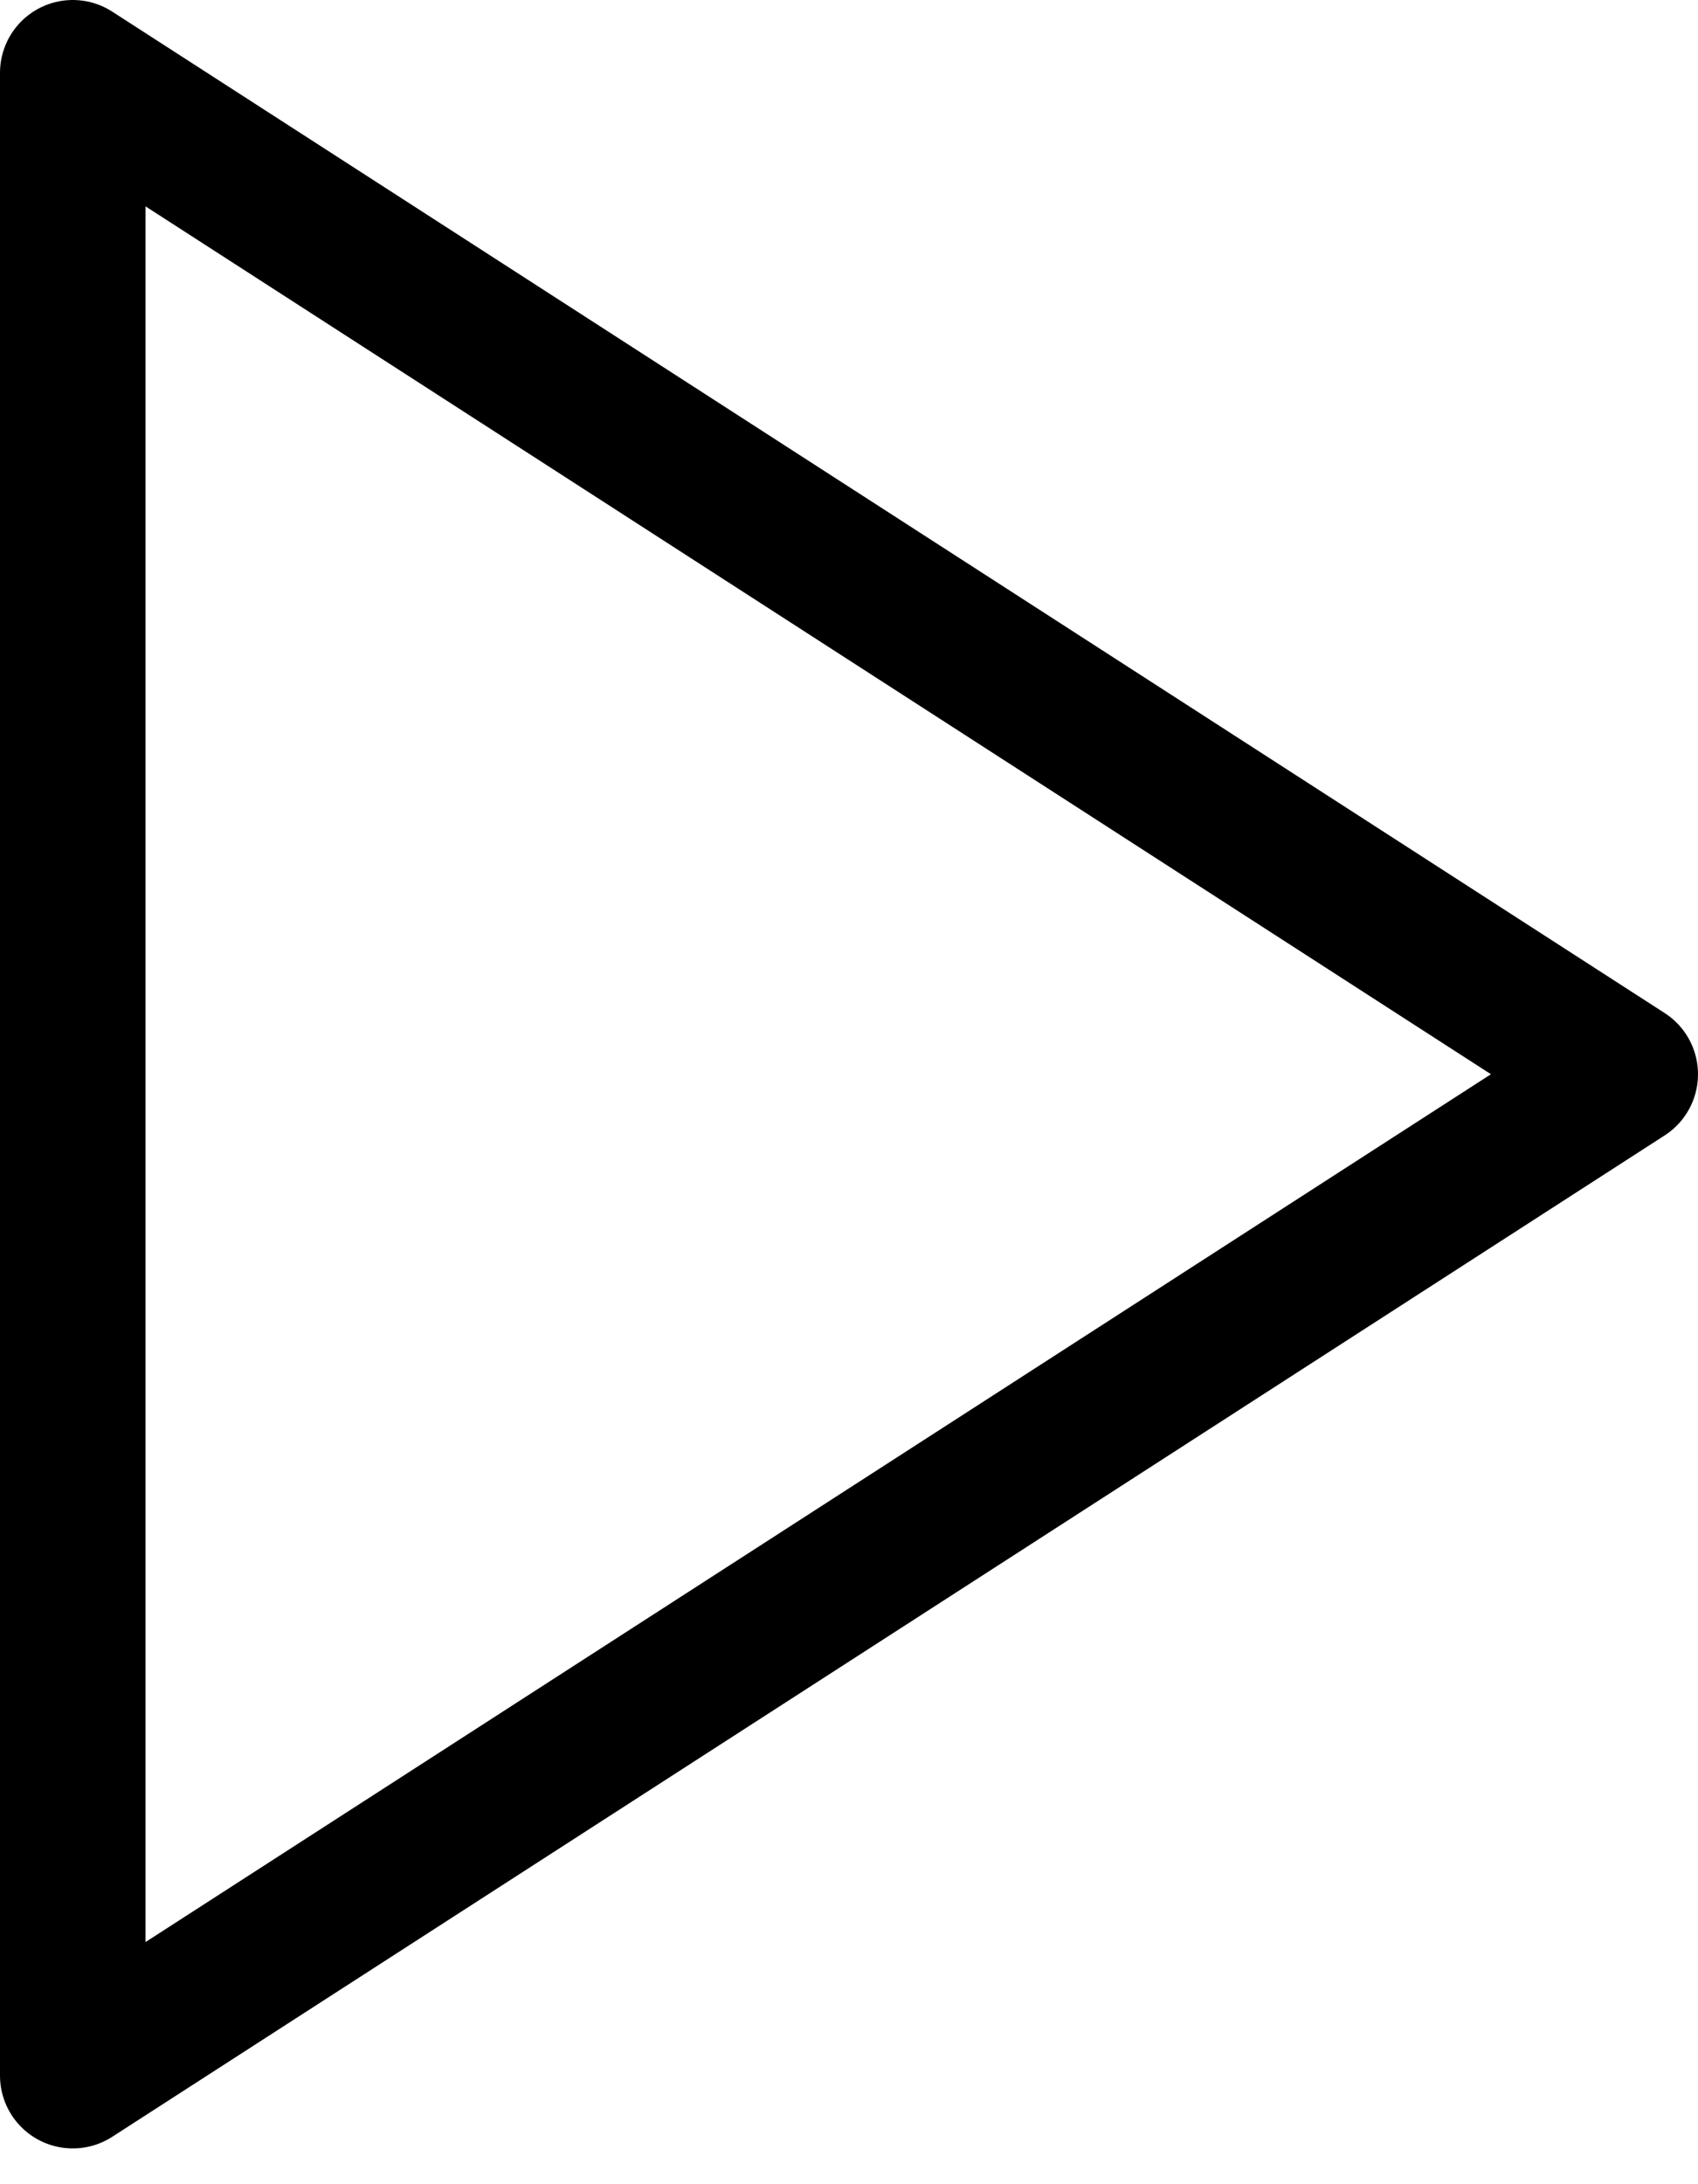 <svg width="35" height="45" viewBox="0 0 35 45" fill="none" xmlns="http://www.w3.org/2000/svg">
<path d="M1.5 1.5L33.5 22.132L1.5 42.763V1.5Z" stroke="black" stroke-width="3" stroke-linecap="round" stroke-linejoin="round"/>
</svg>
